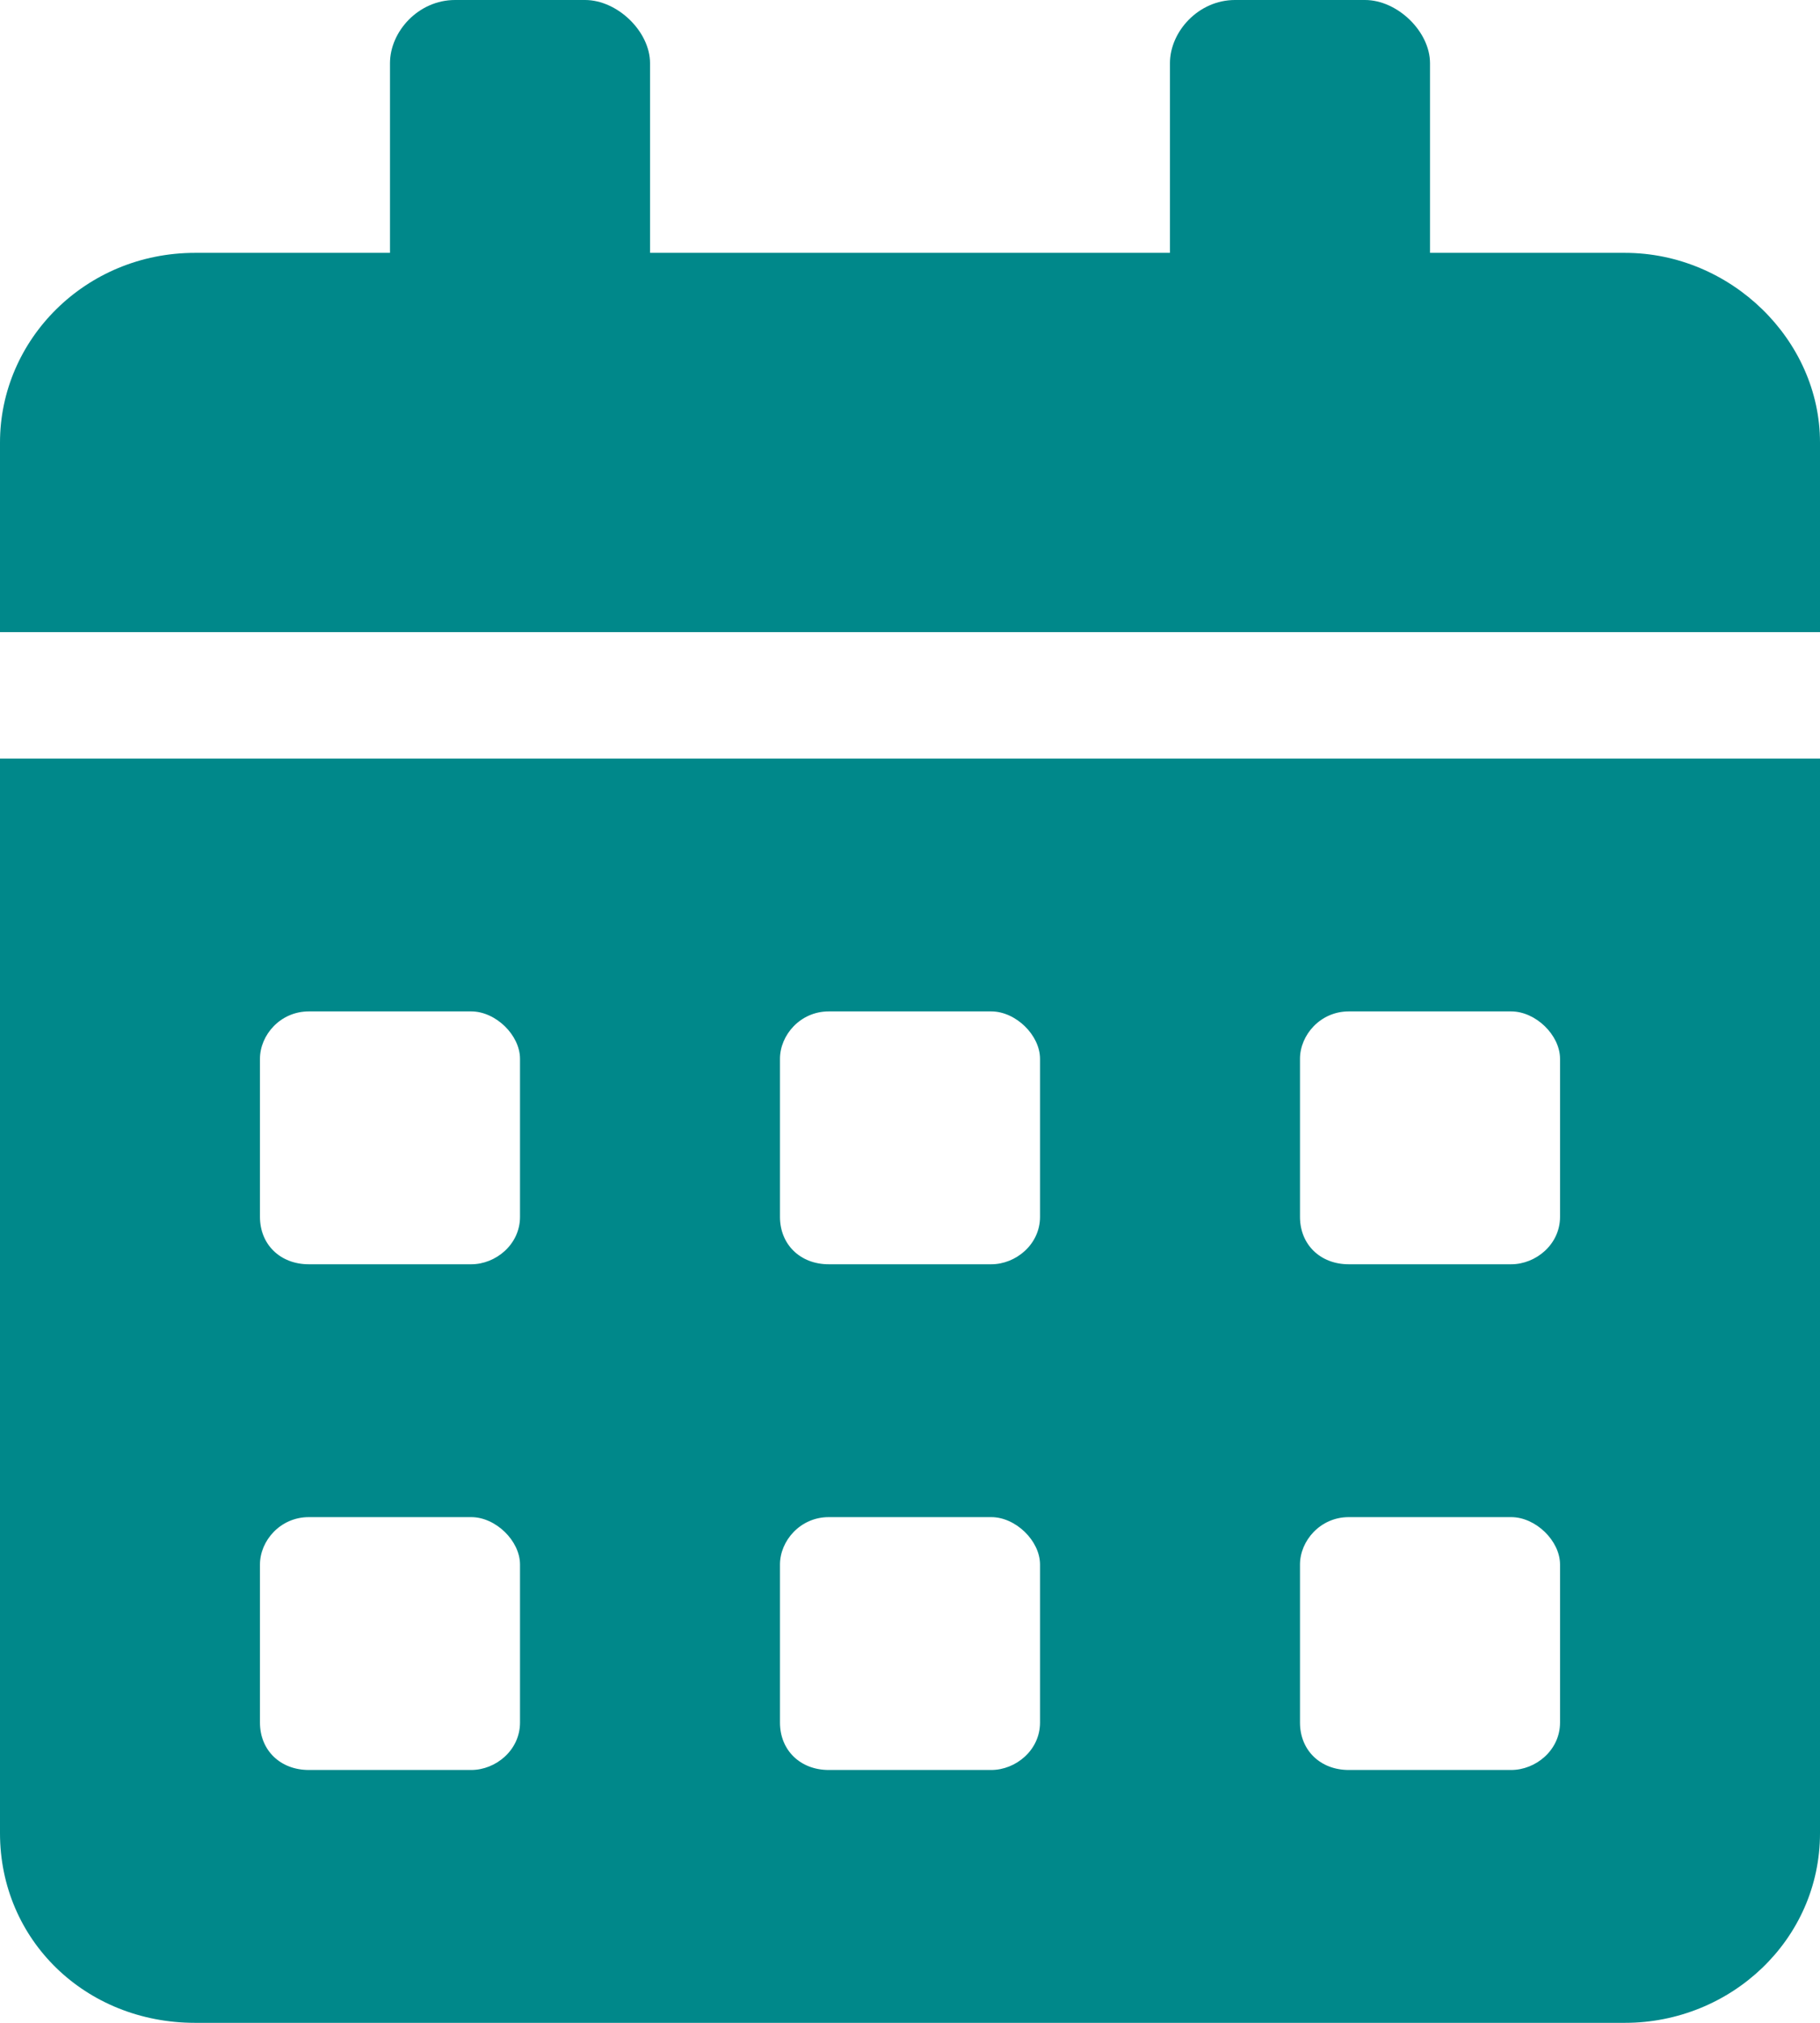 <svg width="18" height="20" viewBox="0 0 18 20" fill="none" xmlns="http://www.w3.org/2000/svg">
<path d="M0 18.125C0 19.18 0.844 20 1.929 20H16.071C17.116 20 18 19.18 18 18.125V7.5H0V18.125ZM12.857 10.469C12.857 10.234 13.058 10 13.339 10H14.946C15.188 10 15.429 10.234 15.429 10.469V12.031C15.429 12.305 15.188 12.5 14.946 12.5H13.339C13.058 12.5 12.857 12.305 12.857 12.031V10.469ZM12.857 15.469C12.857 15.234 13.058 15 13.339 15H14.946C15.188 15 15.429 15.234 15.429 15.469V17.031C15.429 17.305 15.188 17.5 14.946 17.5H13.339C13.058 17.5 12.857 17.305 12.857 17.031V15.469ZM7.714 10.469C7.714 10.234 7.915 10 8.196 10H9.804C10.045 10 10.286 10.234 10.286 10.469V12.031C10.286 12.305 10.045 12.5 9.804 12.5H8.196C7.915 12.5 7.714 12.305 7.714 12.031V10.469ZM7.714 15.469C7.714 15.234 7.915 15 8.196 15H9.804C10.045 15 10.286 15.234 10.286 15.469V17.031C10.286 17.305 10.045 17.5 9.804 17.5H8.196C7.915 17.5 7.714 17.305 7.714 17.031V15.469ZM2.571 10.469C2.571 10.234 2.772 10 3.054 10H4.661C4.902 10 5.143 10.234 5.143 10.469V12.031C5.143 12.305 4.902 12.5 4.661 12.5H3.054C2.772 12.5 2.571 12.305 2.571 12.031V10.469ZM2.571 15.469C2.571 15.234 2.772 15 3.054 15H4.661C4.902 15 5.143 15.234 5.143 15.469V17.031C5.143 17.305 4.902 17.5 4.661 17.5H3.054C2.772 17.5 2.571 17.305 2.571 17.031V15.469ZM16.071 2.5H14.143V0.625C14.143 0.312 13.821 0 13.5 0H12.214C11.853 0 11.571 0.312 11.571 0.625V2.5H6.429V0.625C6.429 0.312 6.107 0 5.786 0H4.5C4.138 0 3.857 0.312 3.857 0.625V2.5H1.929C0.844 2.5 0 3.359 0 4.375V6.25H18V4.375C18 3.359 17.116 2.5 16.071 2.5Z" fill="#00888A"/>
</svg>
